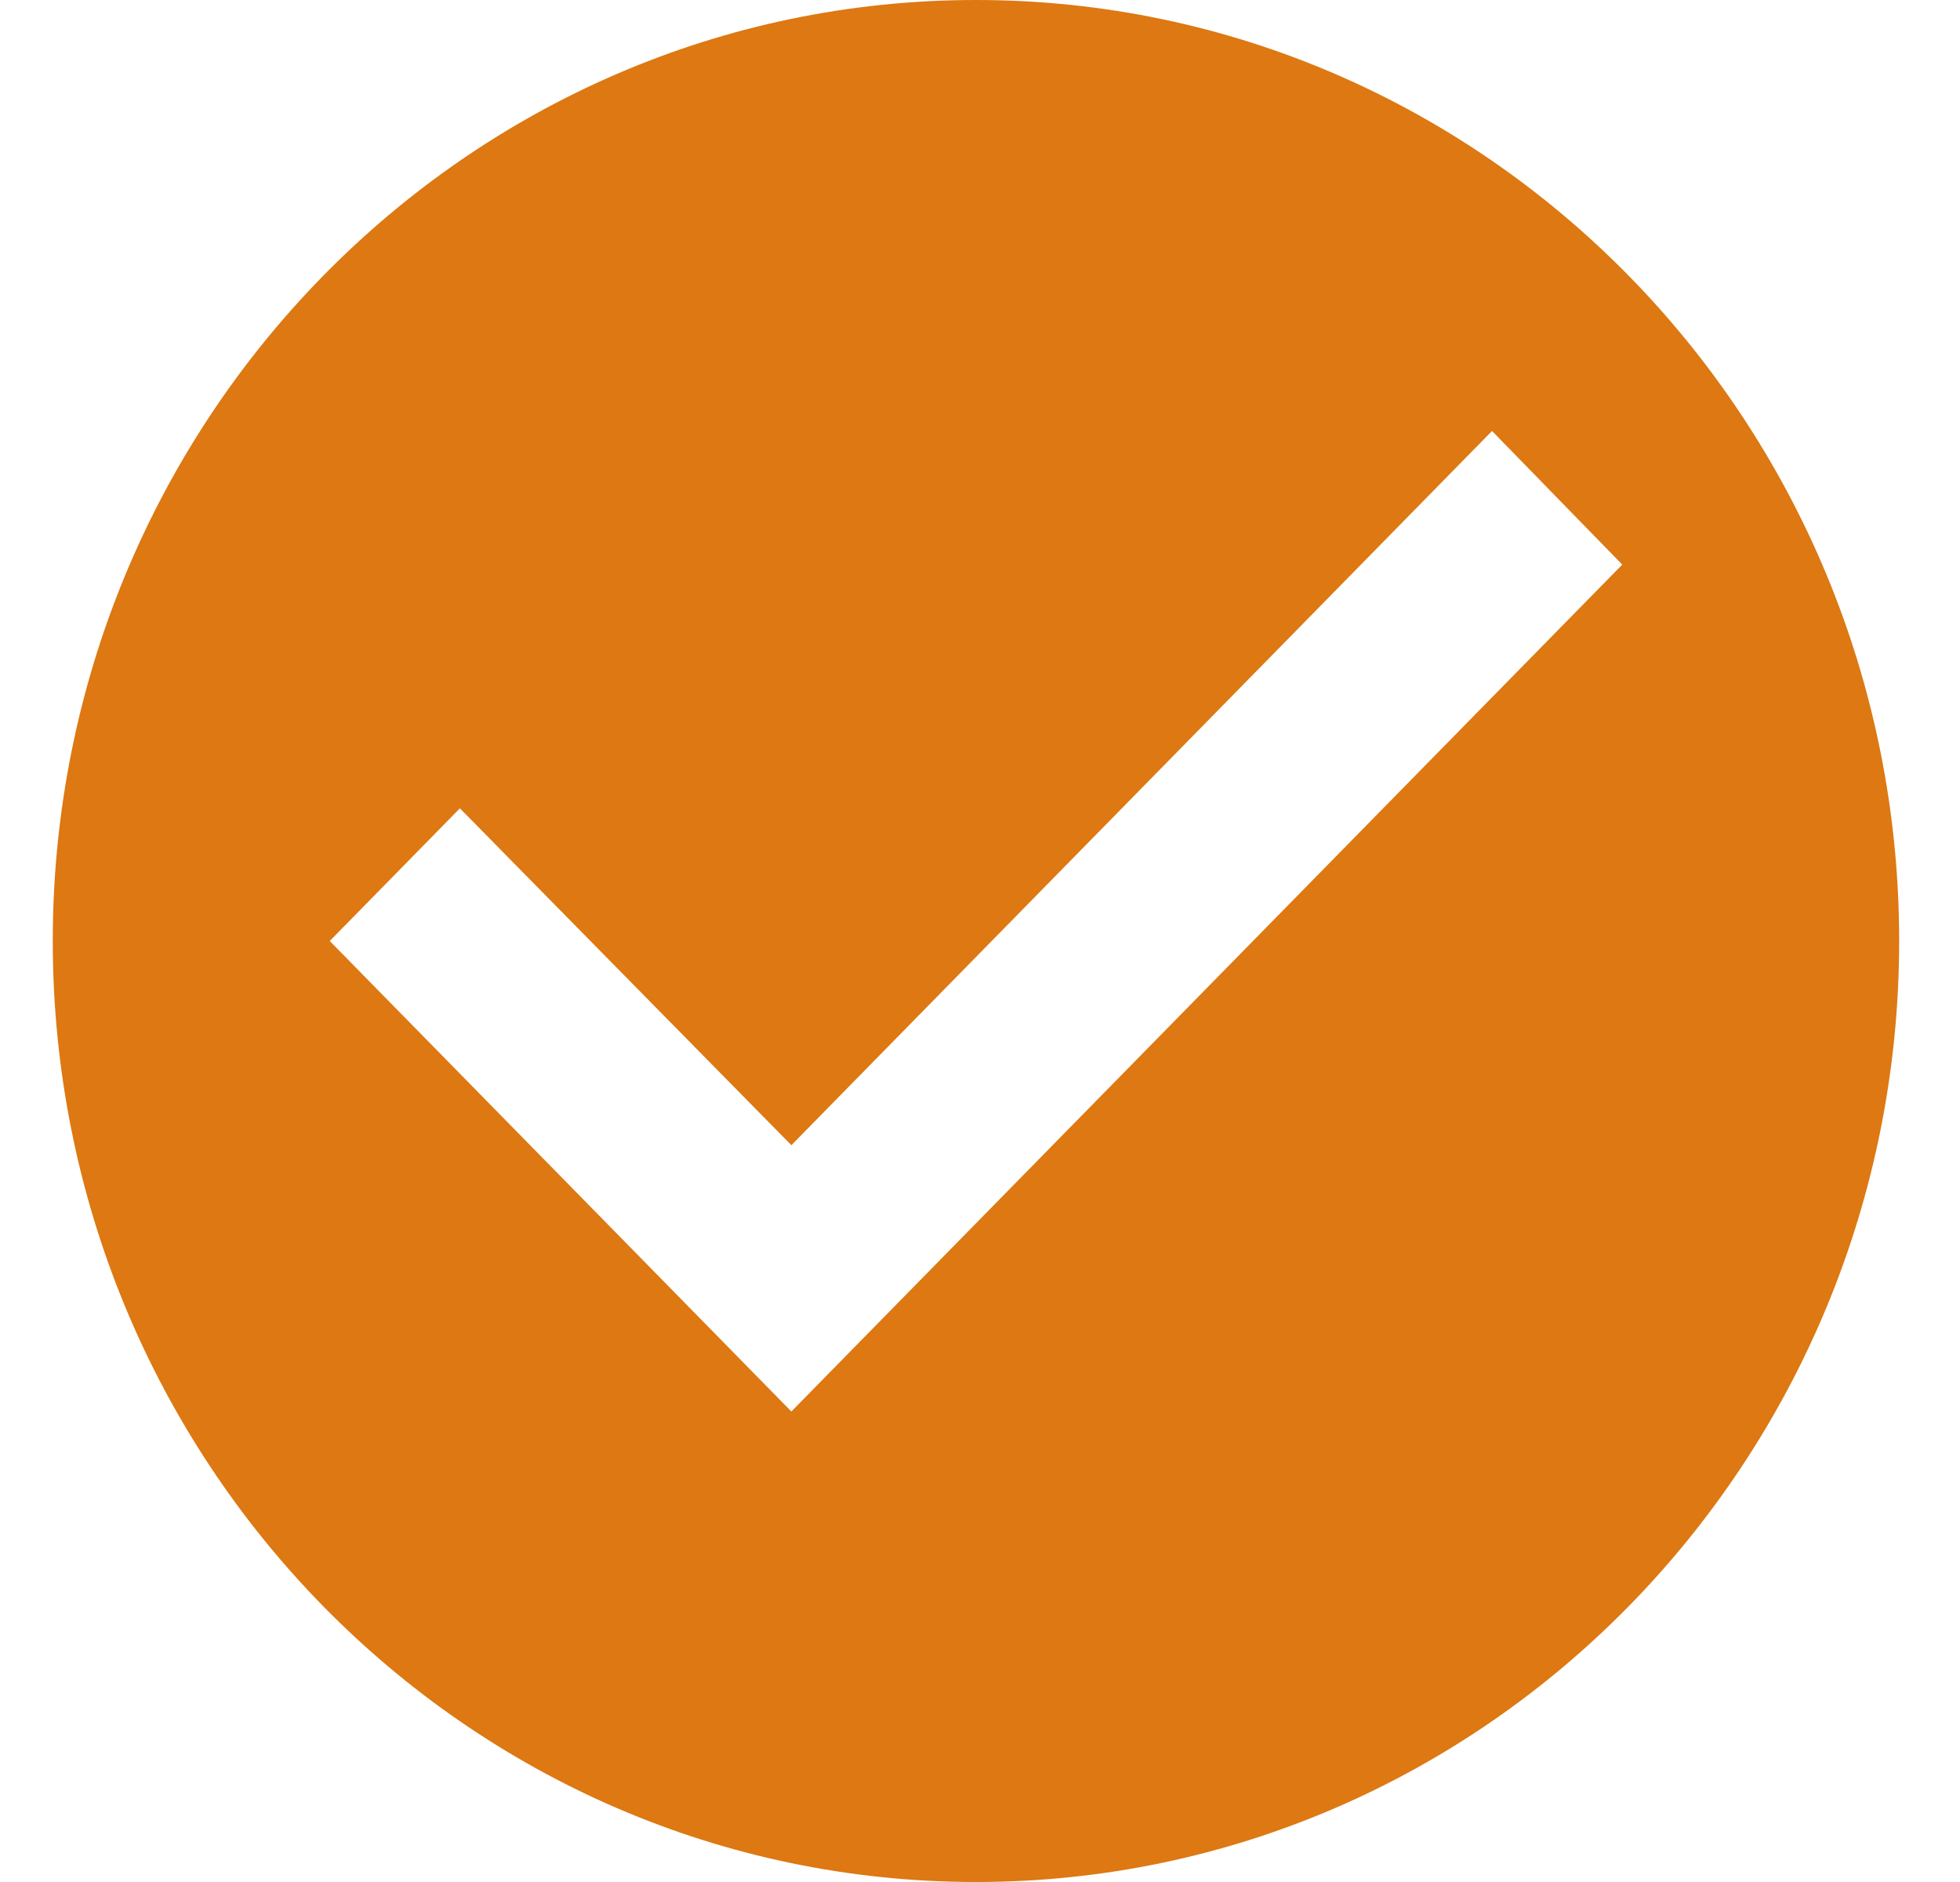 <svg width="25" height="24" viewBox="0 0 25 24" fill="none" xmlns="http://www.w3.org/2000/svg">
<path fill-rule="evenodd" clip-rule="evenodd" d="M12.449 0C5.948 0 0.673 5.376 0.673 12C0.673 18.624 5.948 24 12.449 24C18.949 24 24.224 18.624 24.224 12C24.224 5.376 18.949 0 12.449 0ZM10.094 18L4.206 12L5.866 10.308L10.094 14.604L19.031 5.496L20.692 7.2L10.094 18Z" fill="#DD7812"/>
</svg>
